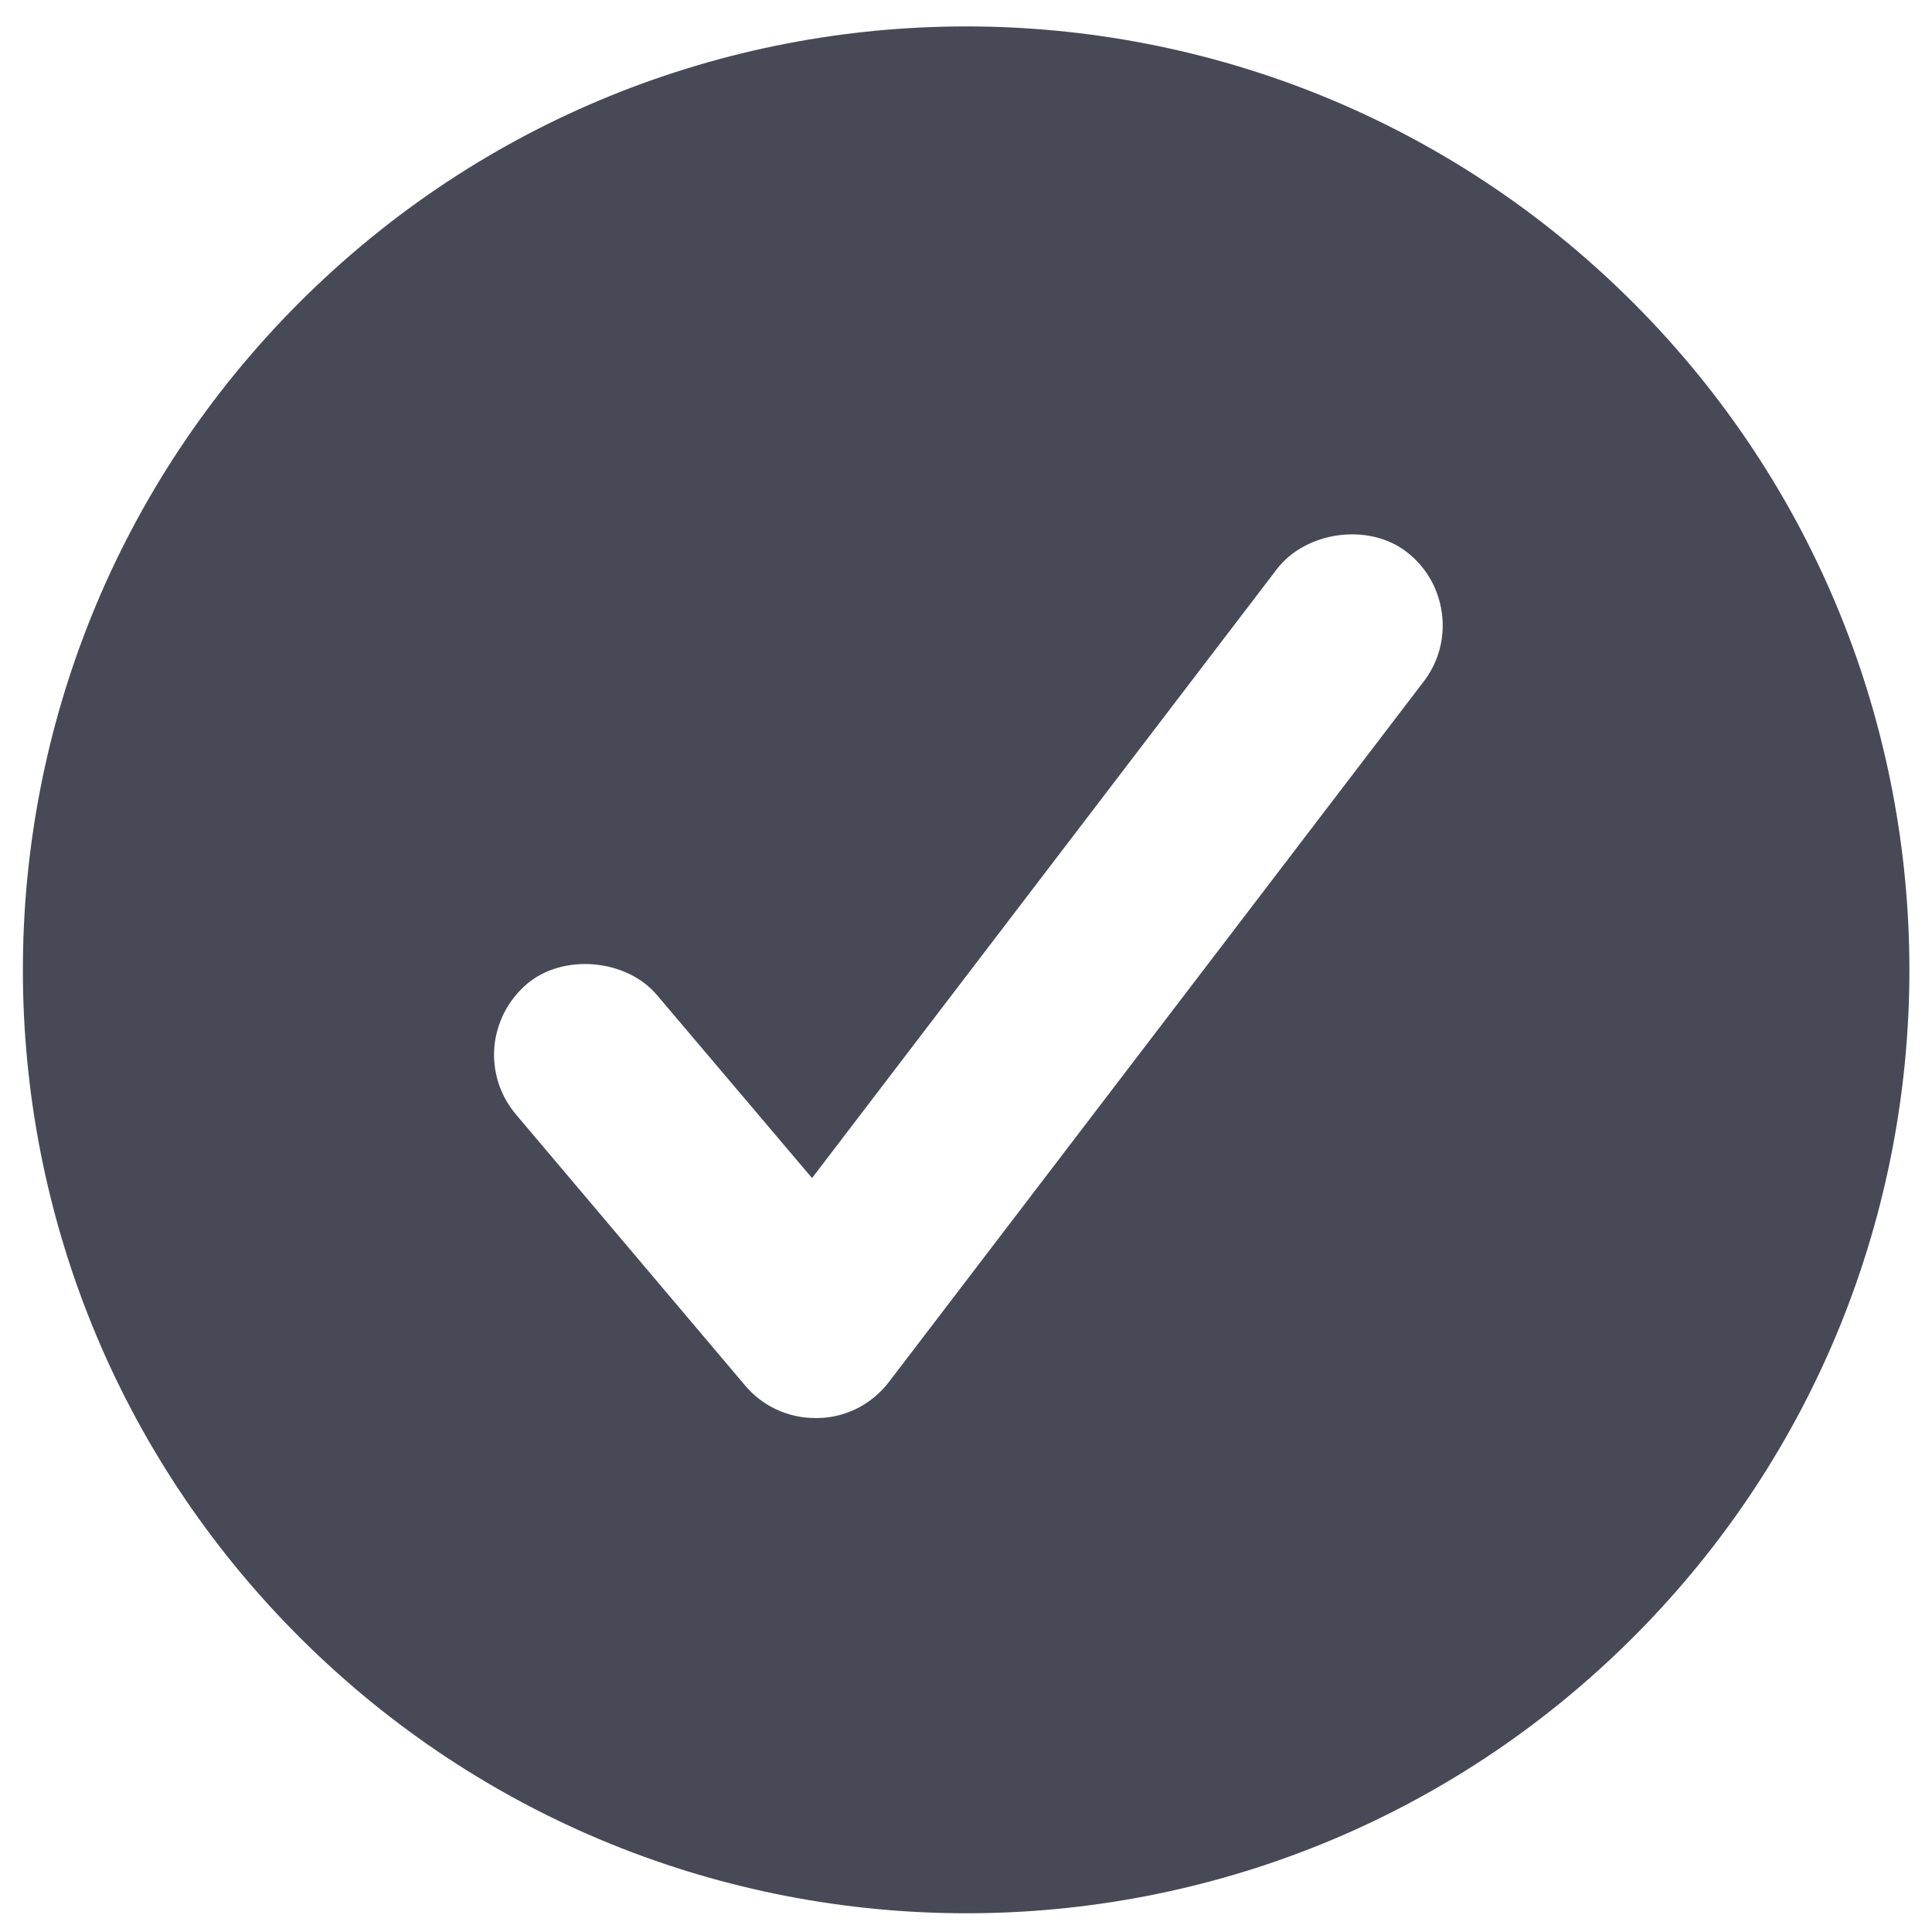 <?xml version="1.0" encoding="utf-8"?>
<!-- Generator: Adobe Illustrator 24.1.1, SVG Export Plug-In . SVG Version: 6.00 Build 0)  -->
<svg version="1.1" id="Layer_1" xmlns="http://www.w3.org/2000/svg" xmlns:xlink="http://www.w3.org/1999/xlink" x="0px" y="0px"
	 viewBox="0 0 512 512" style="enable-background:new 0 0 512 512;" xml:space="preserve">
<style type="text/css">
	.st0{fill:#474A56;}
</style>
<path class="st0" d="M432.8,80.2c-97.6-97.6-255.9-97.6-353.5,0c-97.6,97.7-97.7,255.9,0,353.6c97.6,97.6,255.9,97.7,353.6,0
	C530.4,336.2,530.4,177.8,432.8,80.2z M377.3,180.6L235.6,366.2c-4.5,5.9-11.4,9.5-18.9,9.6h-0.1h-0.5c-7.3,0-14.1-3.2-18.7-8.7
	l-60.7-71.8c-4.2-5-6.2-11.3-5.7-17.8c0.6-6.5,3.6-12.4,8.6-16.7c9.6-8.2,26.4-6.7,34.5,2.9l41.1,48.5l123.2-161.4
	c7.7-10,24.2-12.3,34.3-4.6c5.2,4,8.5,9.7,9.4,16.2C383,168.9,381.3,175.4,377.3,180.6z"/>
</svg>
